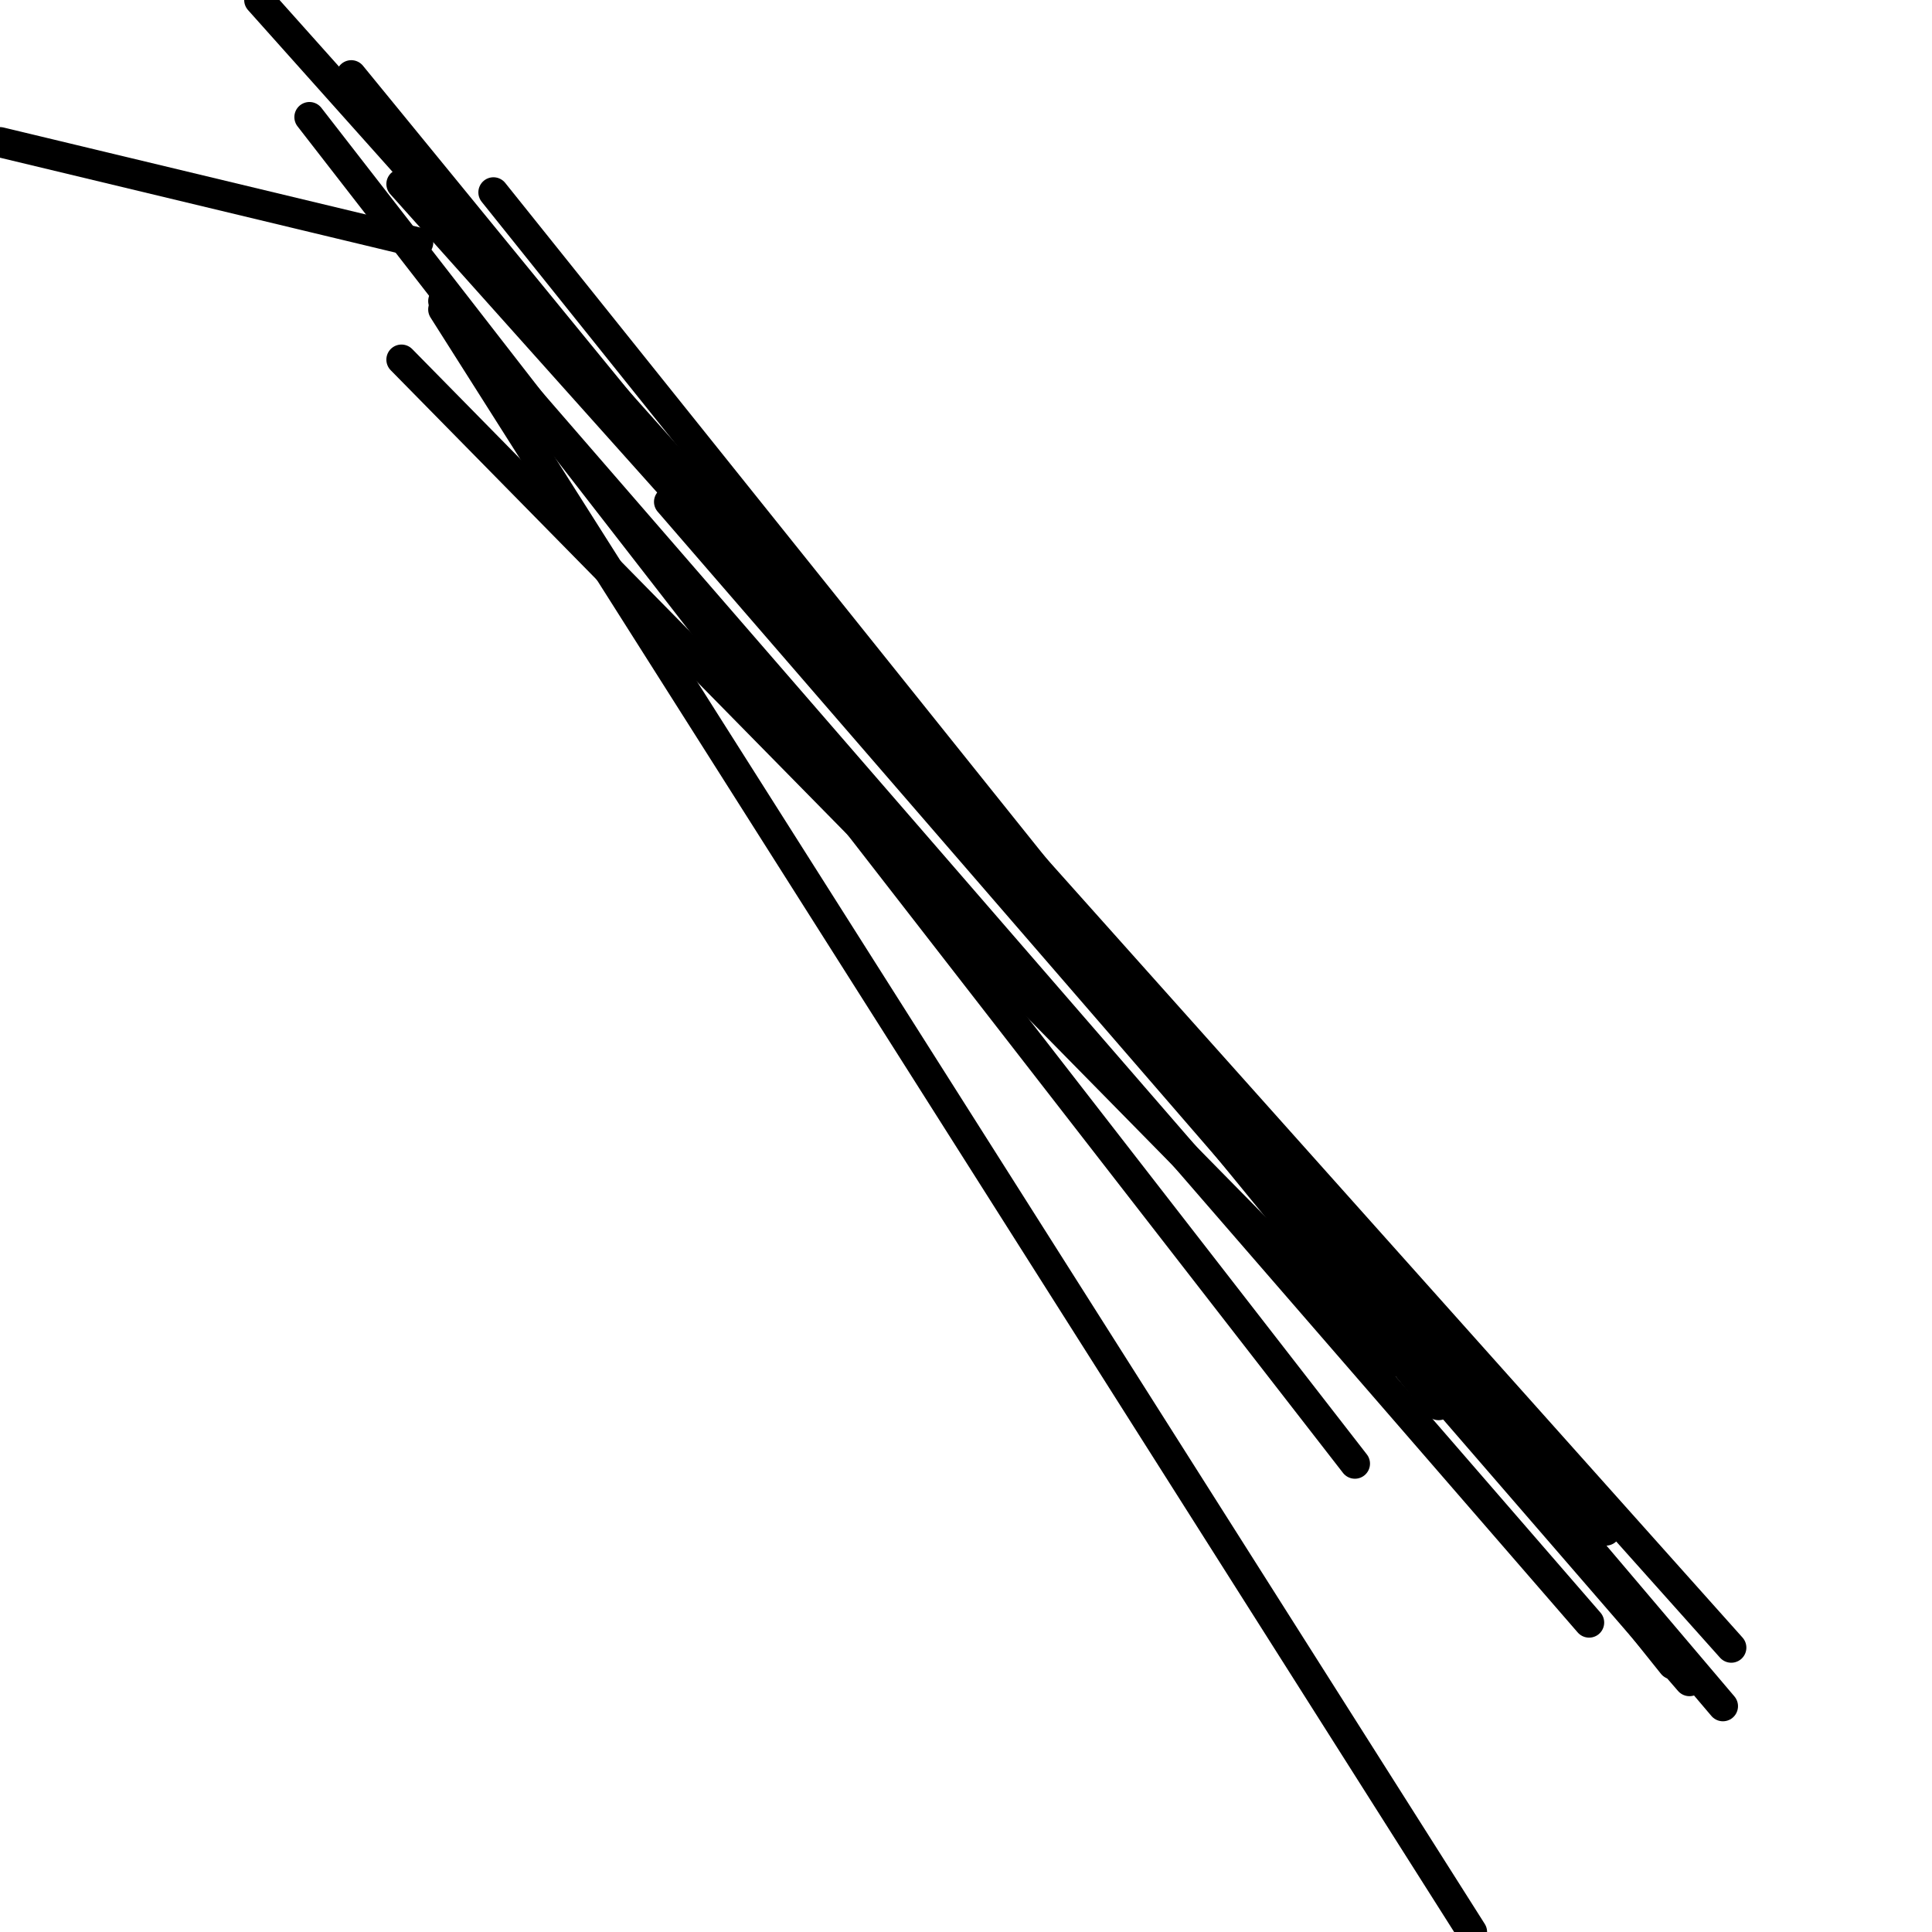 <?xml version="1.0" encoding="utf-8" ?>
<svg baseProfile="full" height="256" version="1.1" width="256" xmlns="http://www.w3.org/2000/svg" xmlns:ev="http://www.w3.org/2001/xml-events" xmlns:xlink="http://www.w3.org/1999/xlink"><defs /><polyline fill="none" points="55.411,32.139 0.0,18.84" stroke="black" stroke-linecap="round" stroke-width="4" /><polyline fill="none" points="53.195,47.654 183.965,180.641" stroke="black" stroke-linecap="round" stroke-width="4" /><polyline fill="none" points="58.736,41.004 195.048,256.0" stroke="black" stroke-linecap="round" stroke-width="4" /><polyline fill="none" points="46.545,9.974 190.615,186.182" stroke="black" stroke-linecap="round" stroke-width="4" /><polyline fill="none" points="41.004,15.515 179.532,193.939" stroke="black" stroke-linecap="round" stroke-width="4" /><polyline fill="none" points="58.736,39.896 210.563,214.996" stroke="black" stroke-linecap="round" stroke-width="4" /><polyline fill="none" points="88.658,66.494 223.861,222.753" stroke="black" stroke-linecap="round" stroke-width="4" /><polyline fill="none" points="53.195,24.381 212.779,202.805" stroke="black" stroke-linecap="round" stroke-width="4" /><polyline fill="none" points="60.952,28.814 228.294,226.078" stroke="black" stroke-linecap="round" stroke-width="4" /><polyline fill="none" points="34.355,0.0 229.403,218.32" stroke="black" stroke-linecap="round" stroke-width="4" /><polyline fill="none" points="65.385,25.489 221.645,220.537" stroke="black" stroke-linecap="round" stroke-width="4" /></svg>